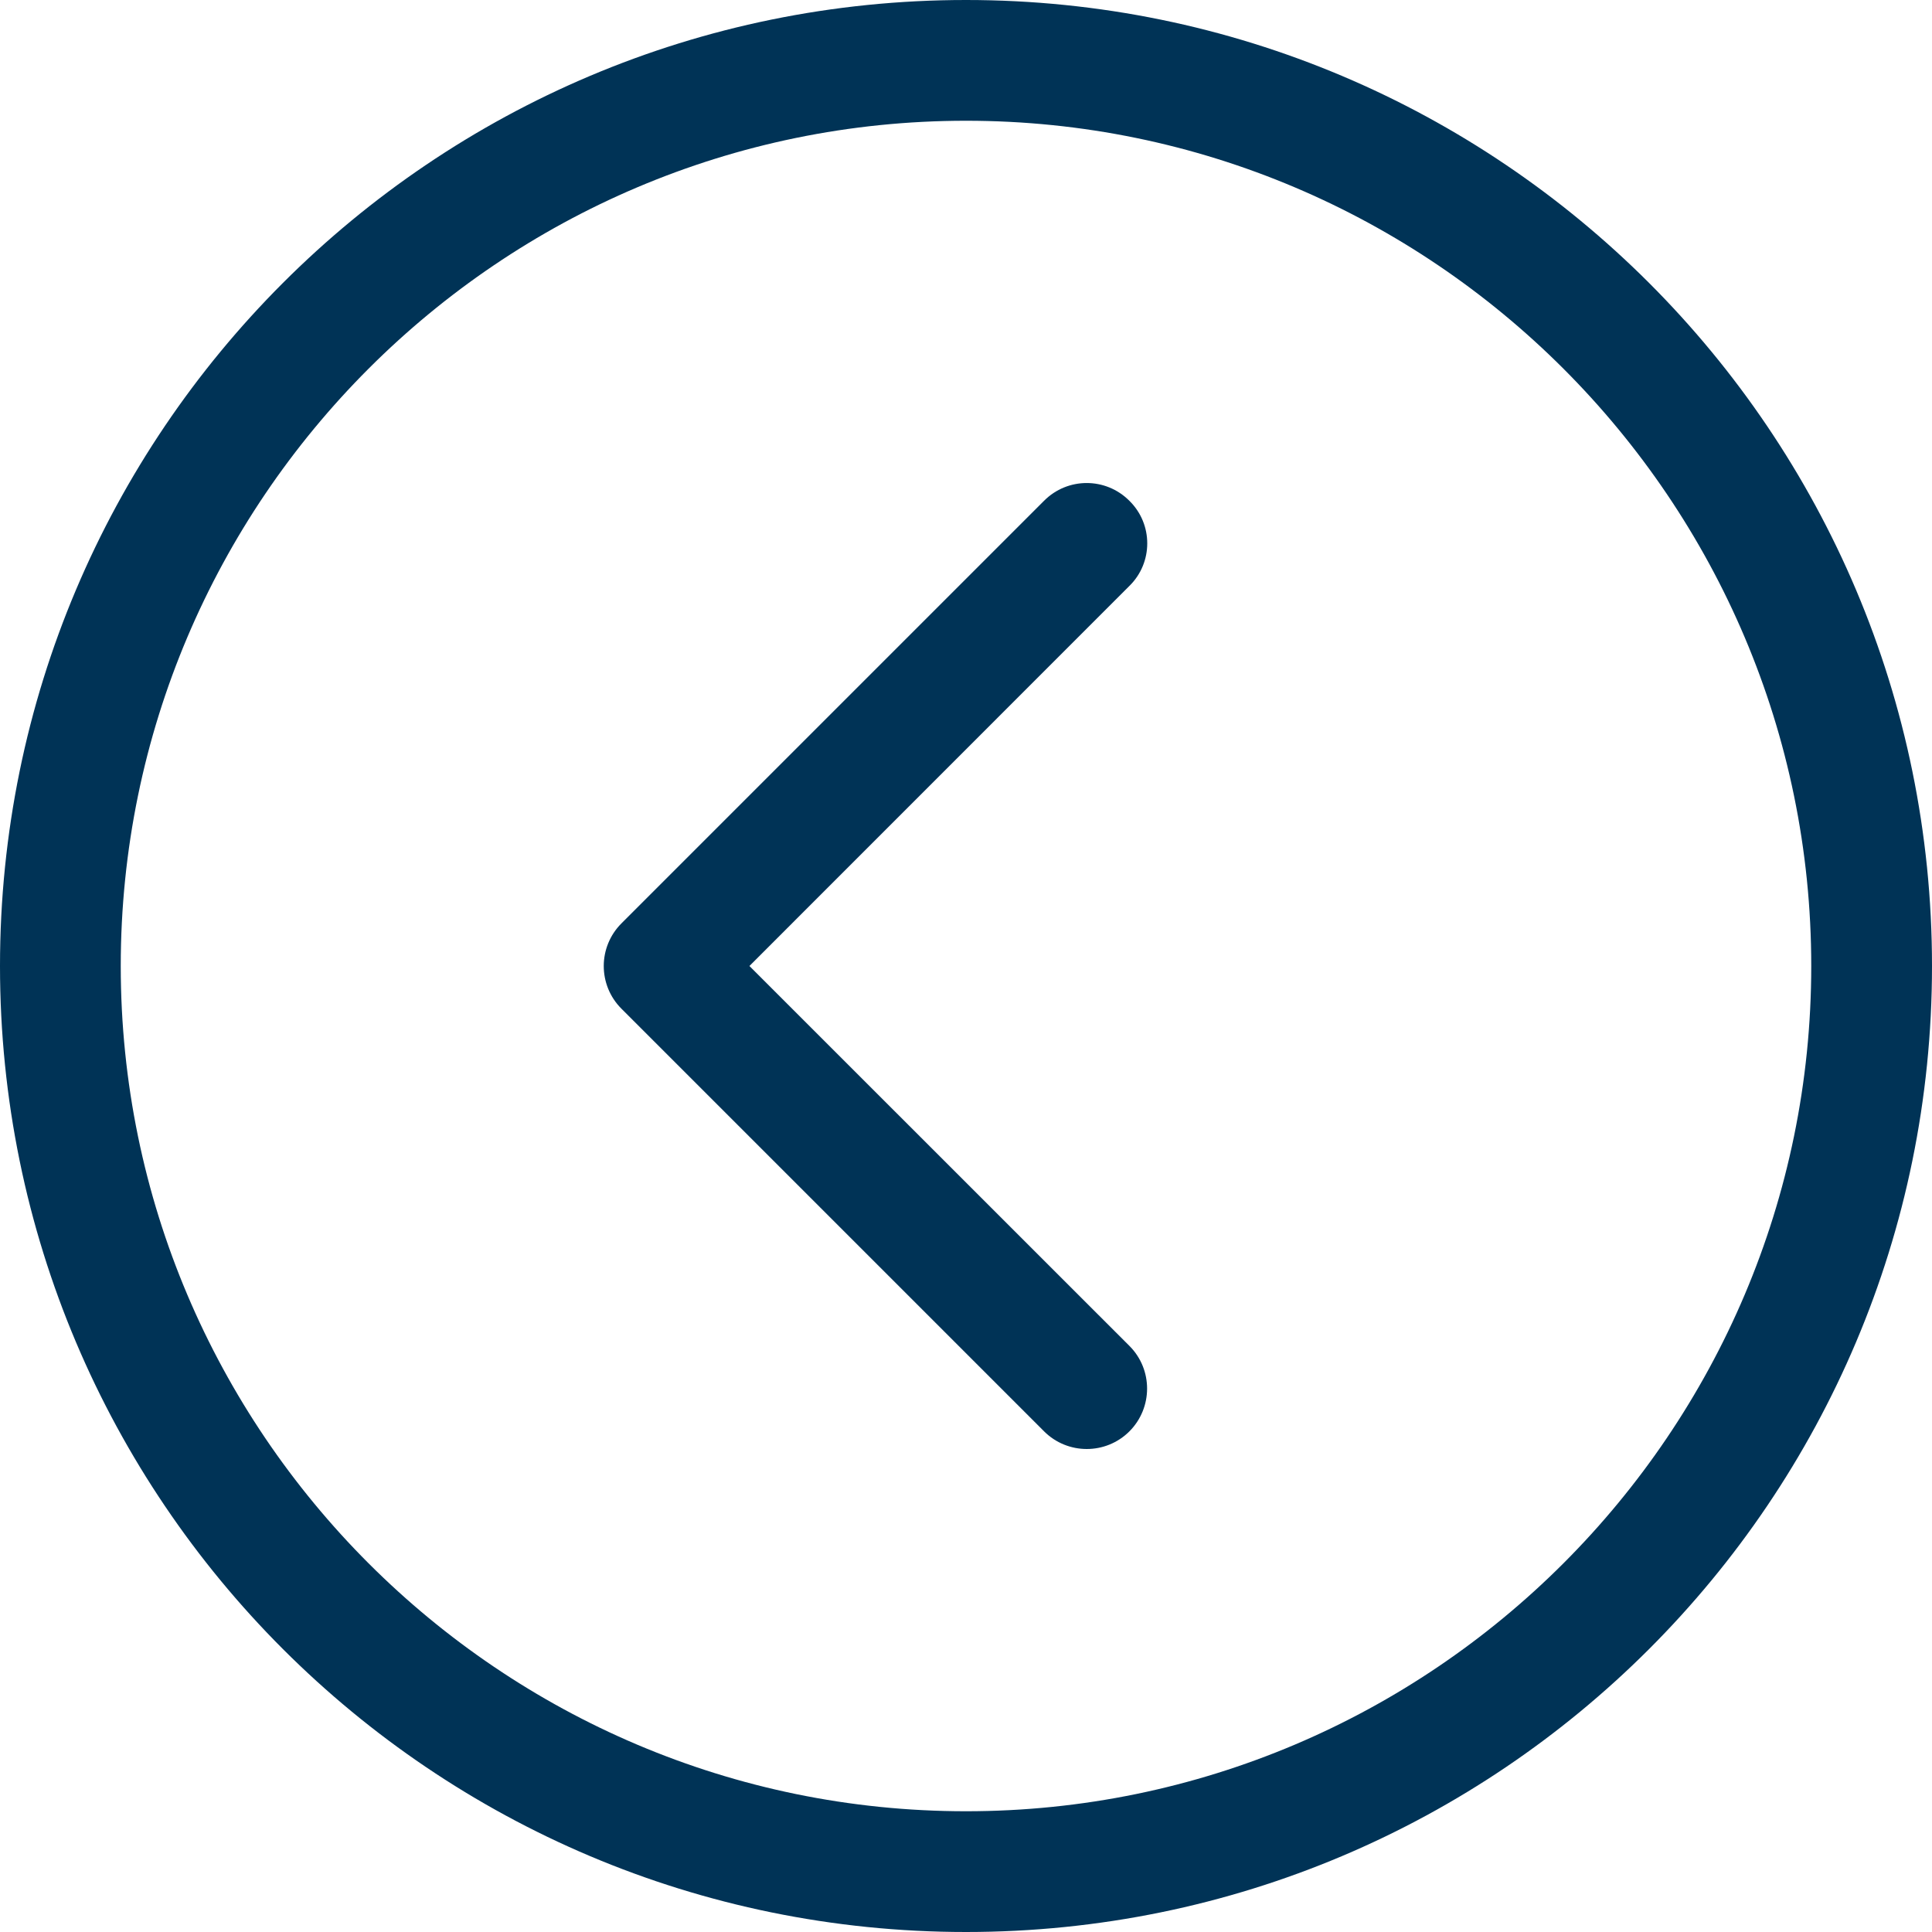 ﻿<?xml version="1.0" encoding="utf-8"?>
<svg version="1.1" xmlns:xlink="http://www.w3.org/1999/xlink" width="20px" height="20px" xmlns="http://www.w3.org/2000/svg">
  <g>
    <path d="M 11.691 6.066  C 11.938 5.824  11.938 5.426  11.691 5.184  C 11.447 4.939  11.052 4.939  10.808 5.184  L 6.433 9.559  C 6.312 9.68  6.25 9.84  6.25 10  C 6.25 10.16  6.311 10.32  6.433 10.442  L 10.808 14.817  C 11.052 15.061  11.448 15.061  11.692 14.817  C 11.935 14.573  11.936 14.177  11.692 13.933  L 7.758 10  L 11.691 6.066  Z M 20 10  C 20 4.477  15.523 0  10 0  C 4.477 0  0 4.477  0 10  C 0 15.523  4.477 20  10 20  C 15.523 20  20 15.523  20 10  Z M 18.75 10  C 18.75 14.824  14.824 18.75  10 18.75  C 5.176 18.75  1.25 14.824  1.25 10  C 1.25 5.176  5.176 1.25  10 1.25  C 14.824 1.25  18.75 5.176  18.75 10  Z " fill-rule="nonzero" fill="#003356" stroke="none" />
  </g>
</svg>